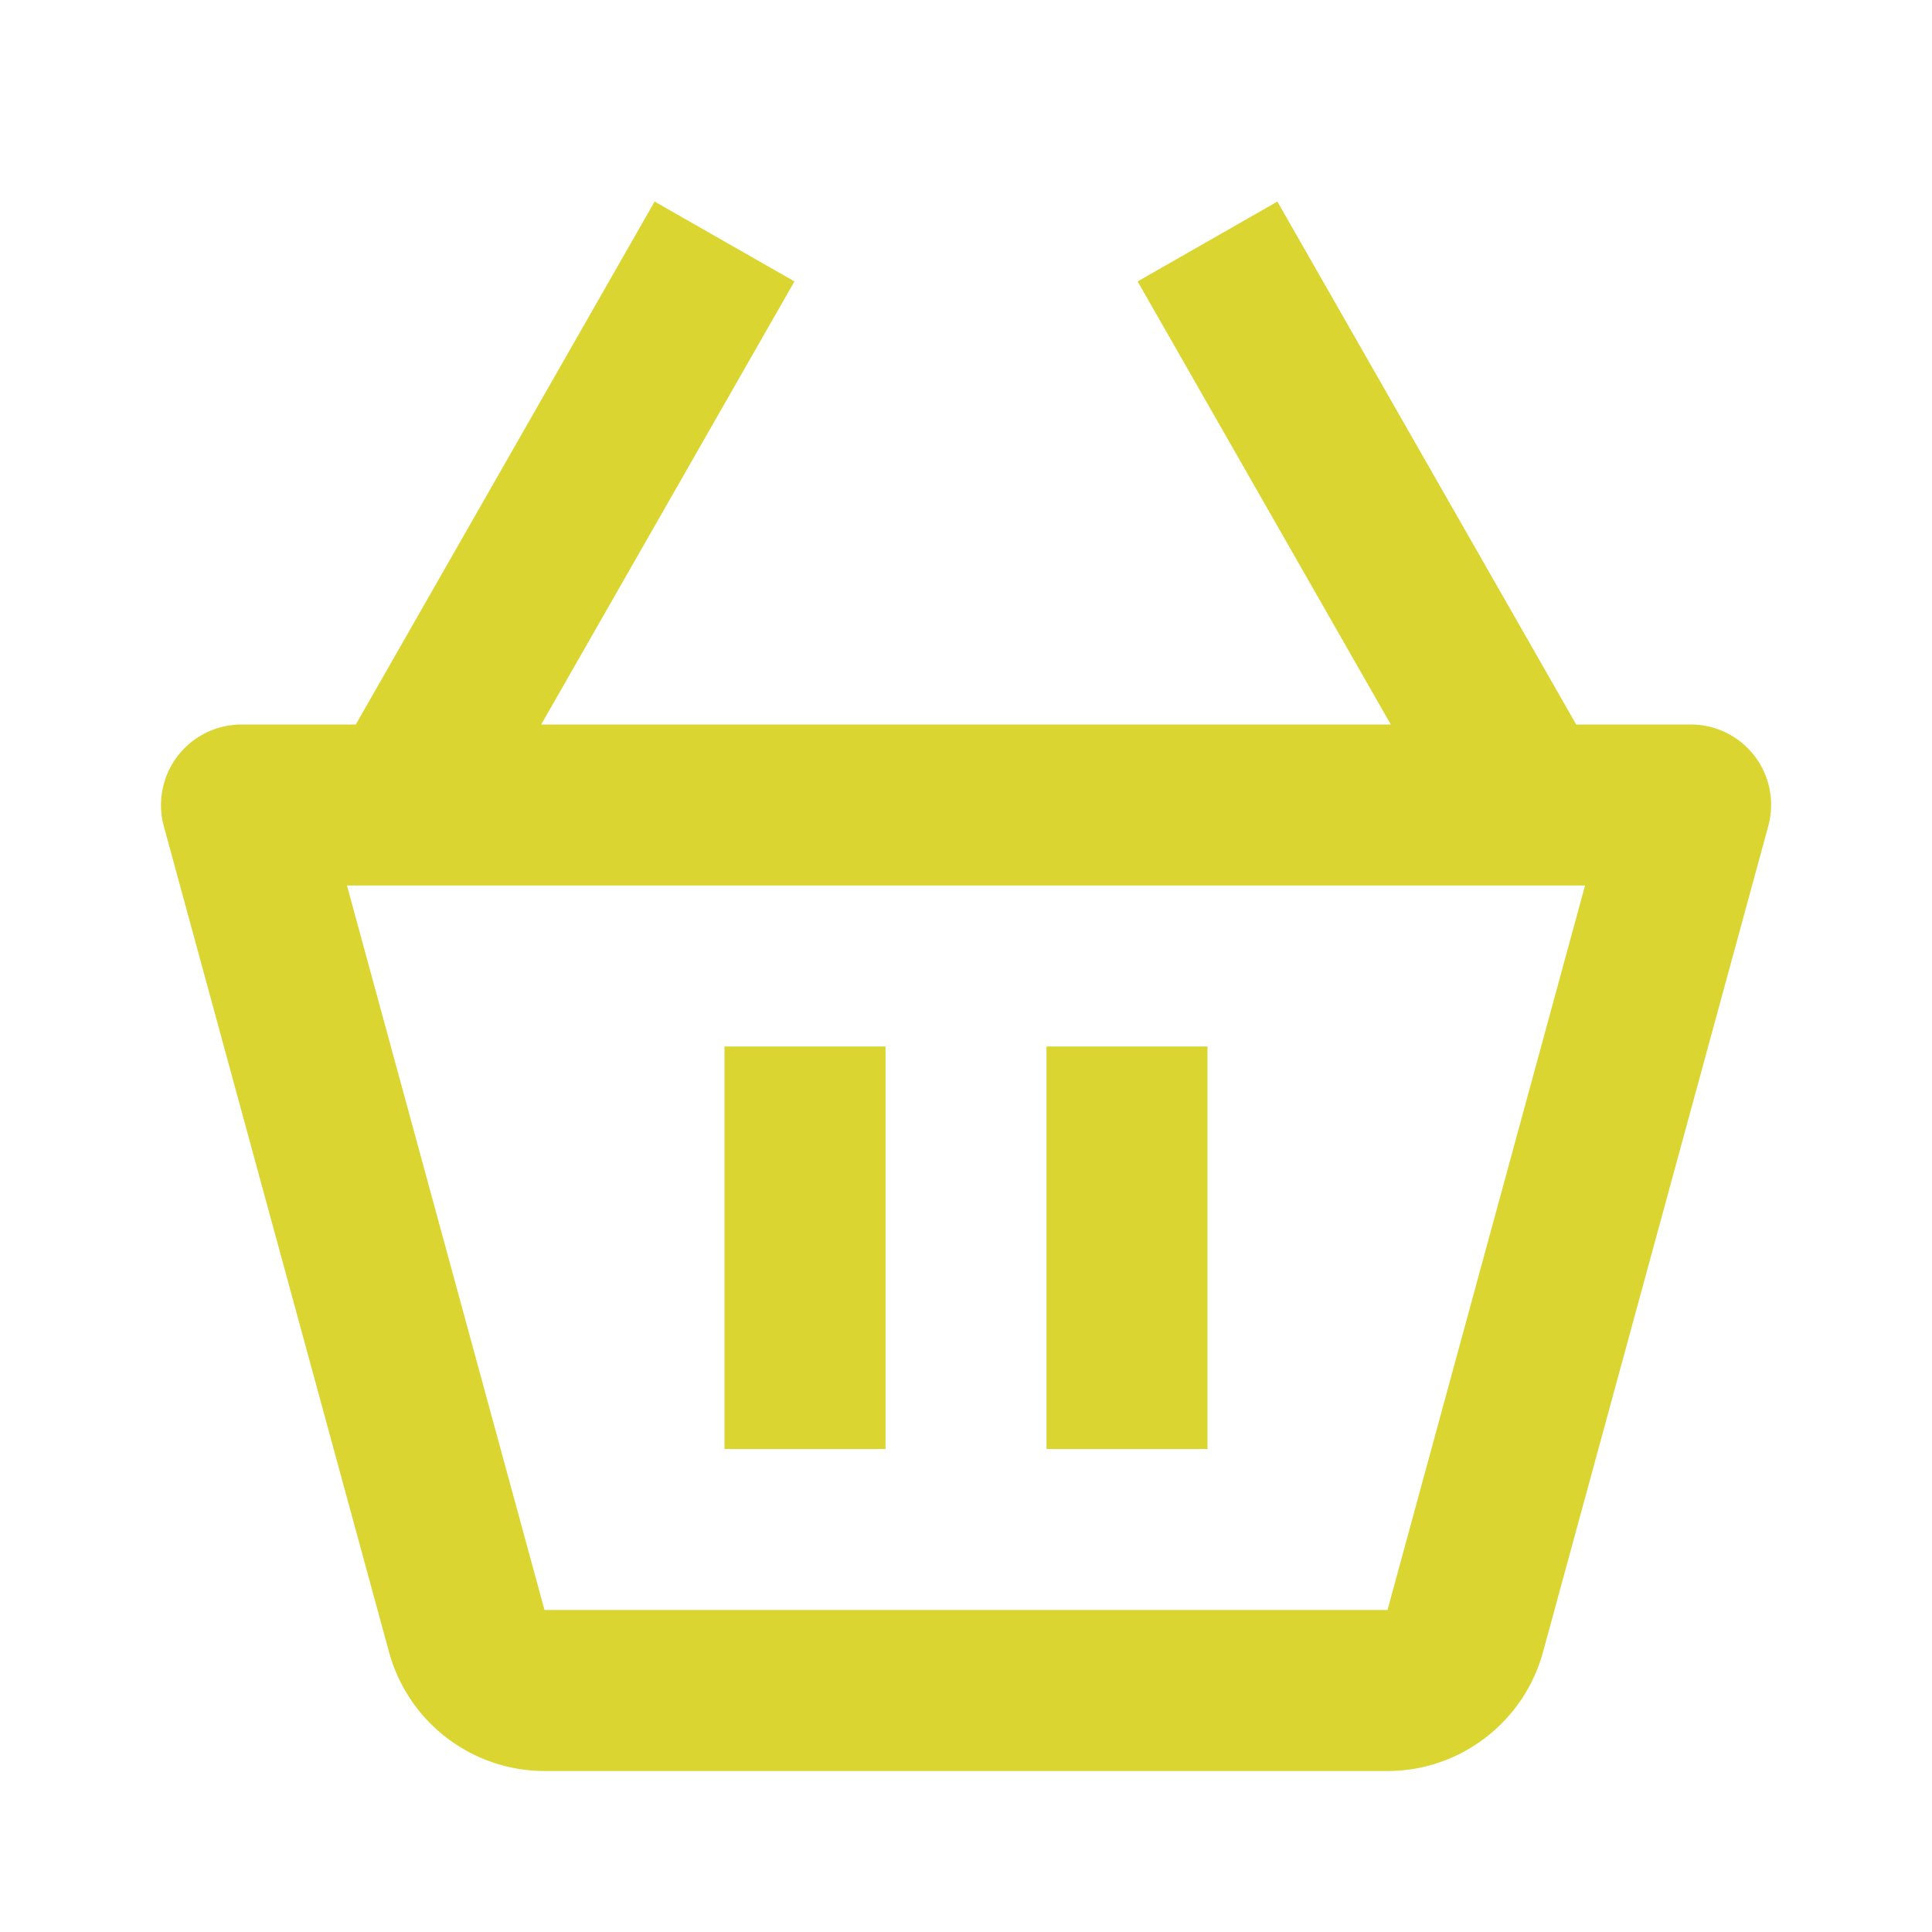 <svg xmlns="http://www.w3.org/2000/svg" width="36" height="36" viewBox="0 0 24 24" style="fill: #DAD530;transform: ;msFilter:;"><path d="M21 9h-1.42l-3.712-6.496-1.736.992L17.277 9H6.723l3.146-5.504-1.737-.992L4.42 9H3a1.001 1.001 0 0 0-.965 1.263l2.799 10.264A2.005 2.005 0 0 0 6.764 22h10.473c.898 0 1.692-.605 1.93-1.475l2.799-10.263A.998.998 0 0 0 21 9zm-3.764 11v1-1H6.764L4.31 11h15.38l-2.454 9z"></path><path d="M9 13h2v5H9zm4 0h2v5h-2z"></path></svg>